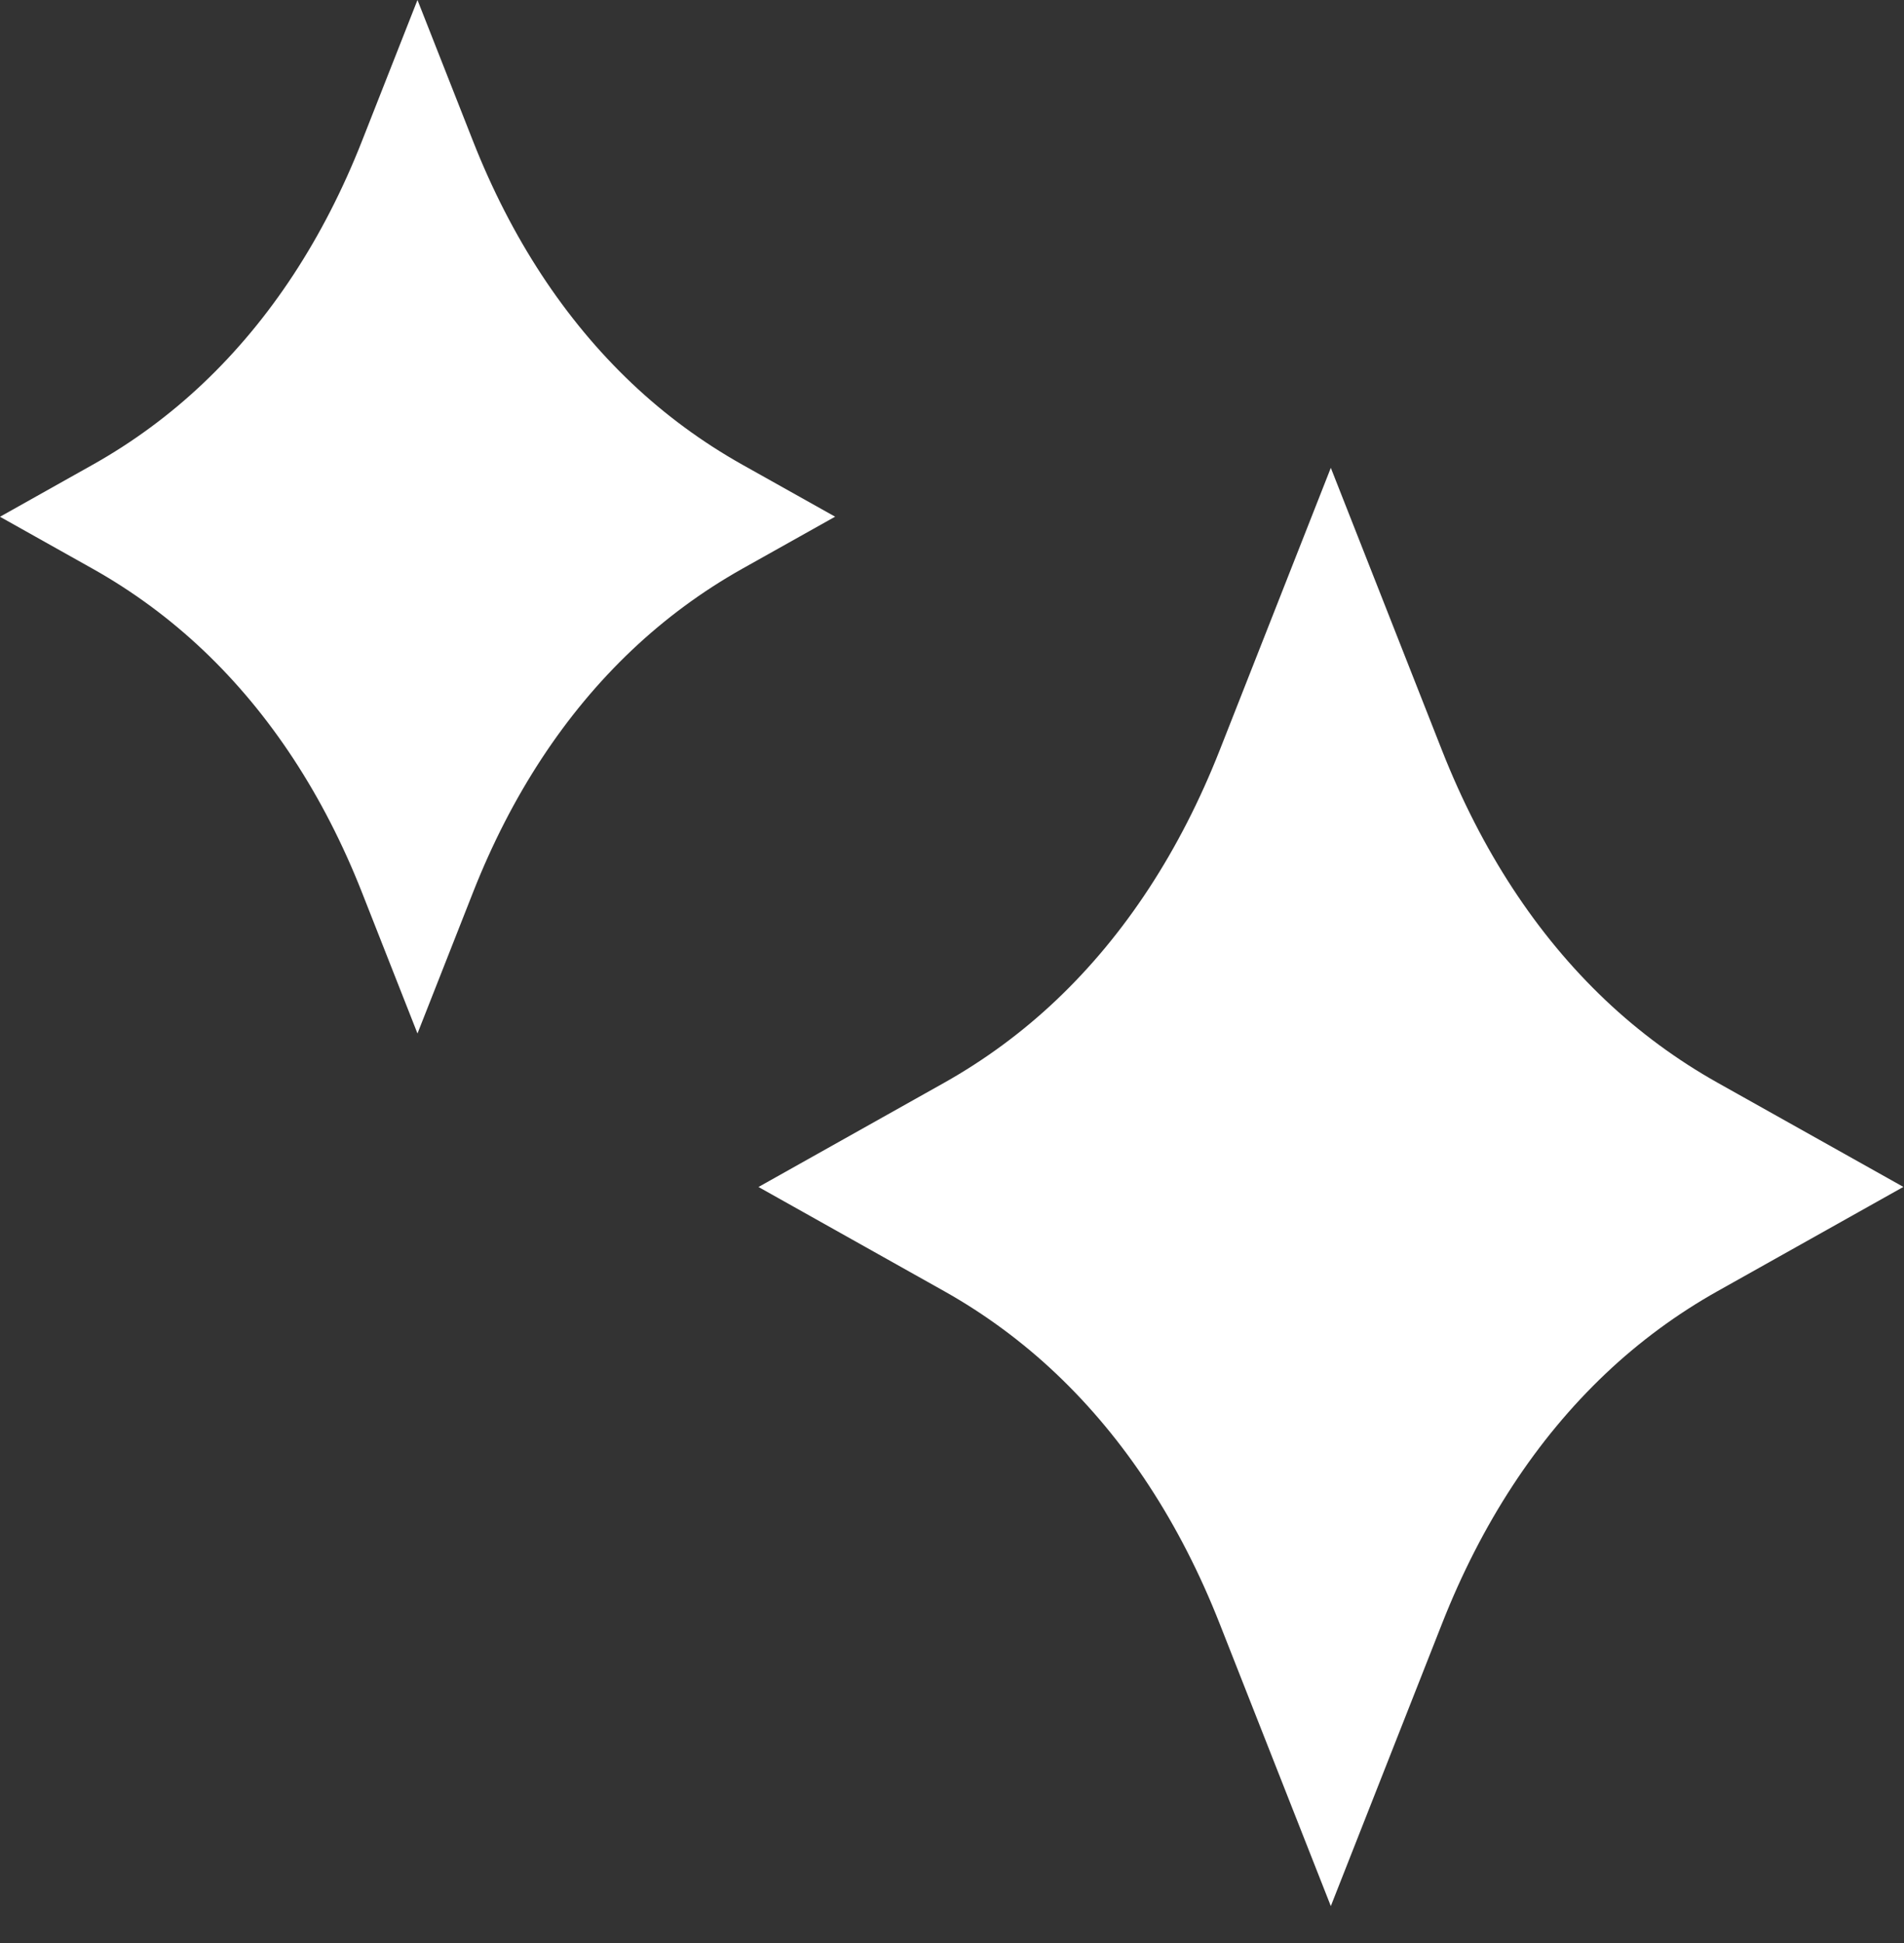 <svg width="49" height="50" viewBox="0 0 49 50" fill="none" xmlns="http://www.w3.org/2000/svg">
<rect x="0" y="0" width="49" height="50" fill="#333333" stroke="none"/>
<path d="M19.101 11.956C18.07 11.377 17.113 10.673 16.258 9.862C14.53 8.224 13.156 6.127 12.174 3.633L10.744 0L9.314 3.633C8.332 6.128 6.958 8.224 5.23 9.862C4.371 10.677 3.414 11.382 2.389 11.957L0 13.298L2.389 14.638C3.415 15.214 4.371 15.919 5.23 16.733C6.957 18.371 8.331 20.467 9.314 22.962L10.744 26.595L12.174 22.962C13.156 20.467 14.53 18.371 16.258 16.733C17.117 15.919 18.074 15.213 19.102 14.636L21.492 13.296L19.101 11.956Z" fill="white"/>
<path d="M44.204 27.863C43.156 27.275 42.184 26.559 41.316 25.736C39.542 24.055 38.127 21.891 37.109 19.306L34.249 12.039L31.389 19.306C30.371 21.891 28.956 24.055 27.183 25.736C26.31 26.564 25.339 27.279 24.297 27.864L19.52 30.545L24.297 33.225C25.34 33.81 26.311 34.526 27.183 35.353C28.956 37.035 30.372 39.199 31.389 41.784L34.249 49.05L37.11 41.784C38.127 39.198 39.543 37.035 41.316 35.353C42.189 34.525 43.161 33.809 44.205 33.224L48.984 30.543L44.204 27.863Z" fill="white"/>
</svg>
